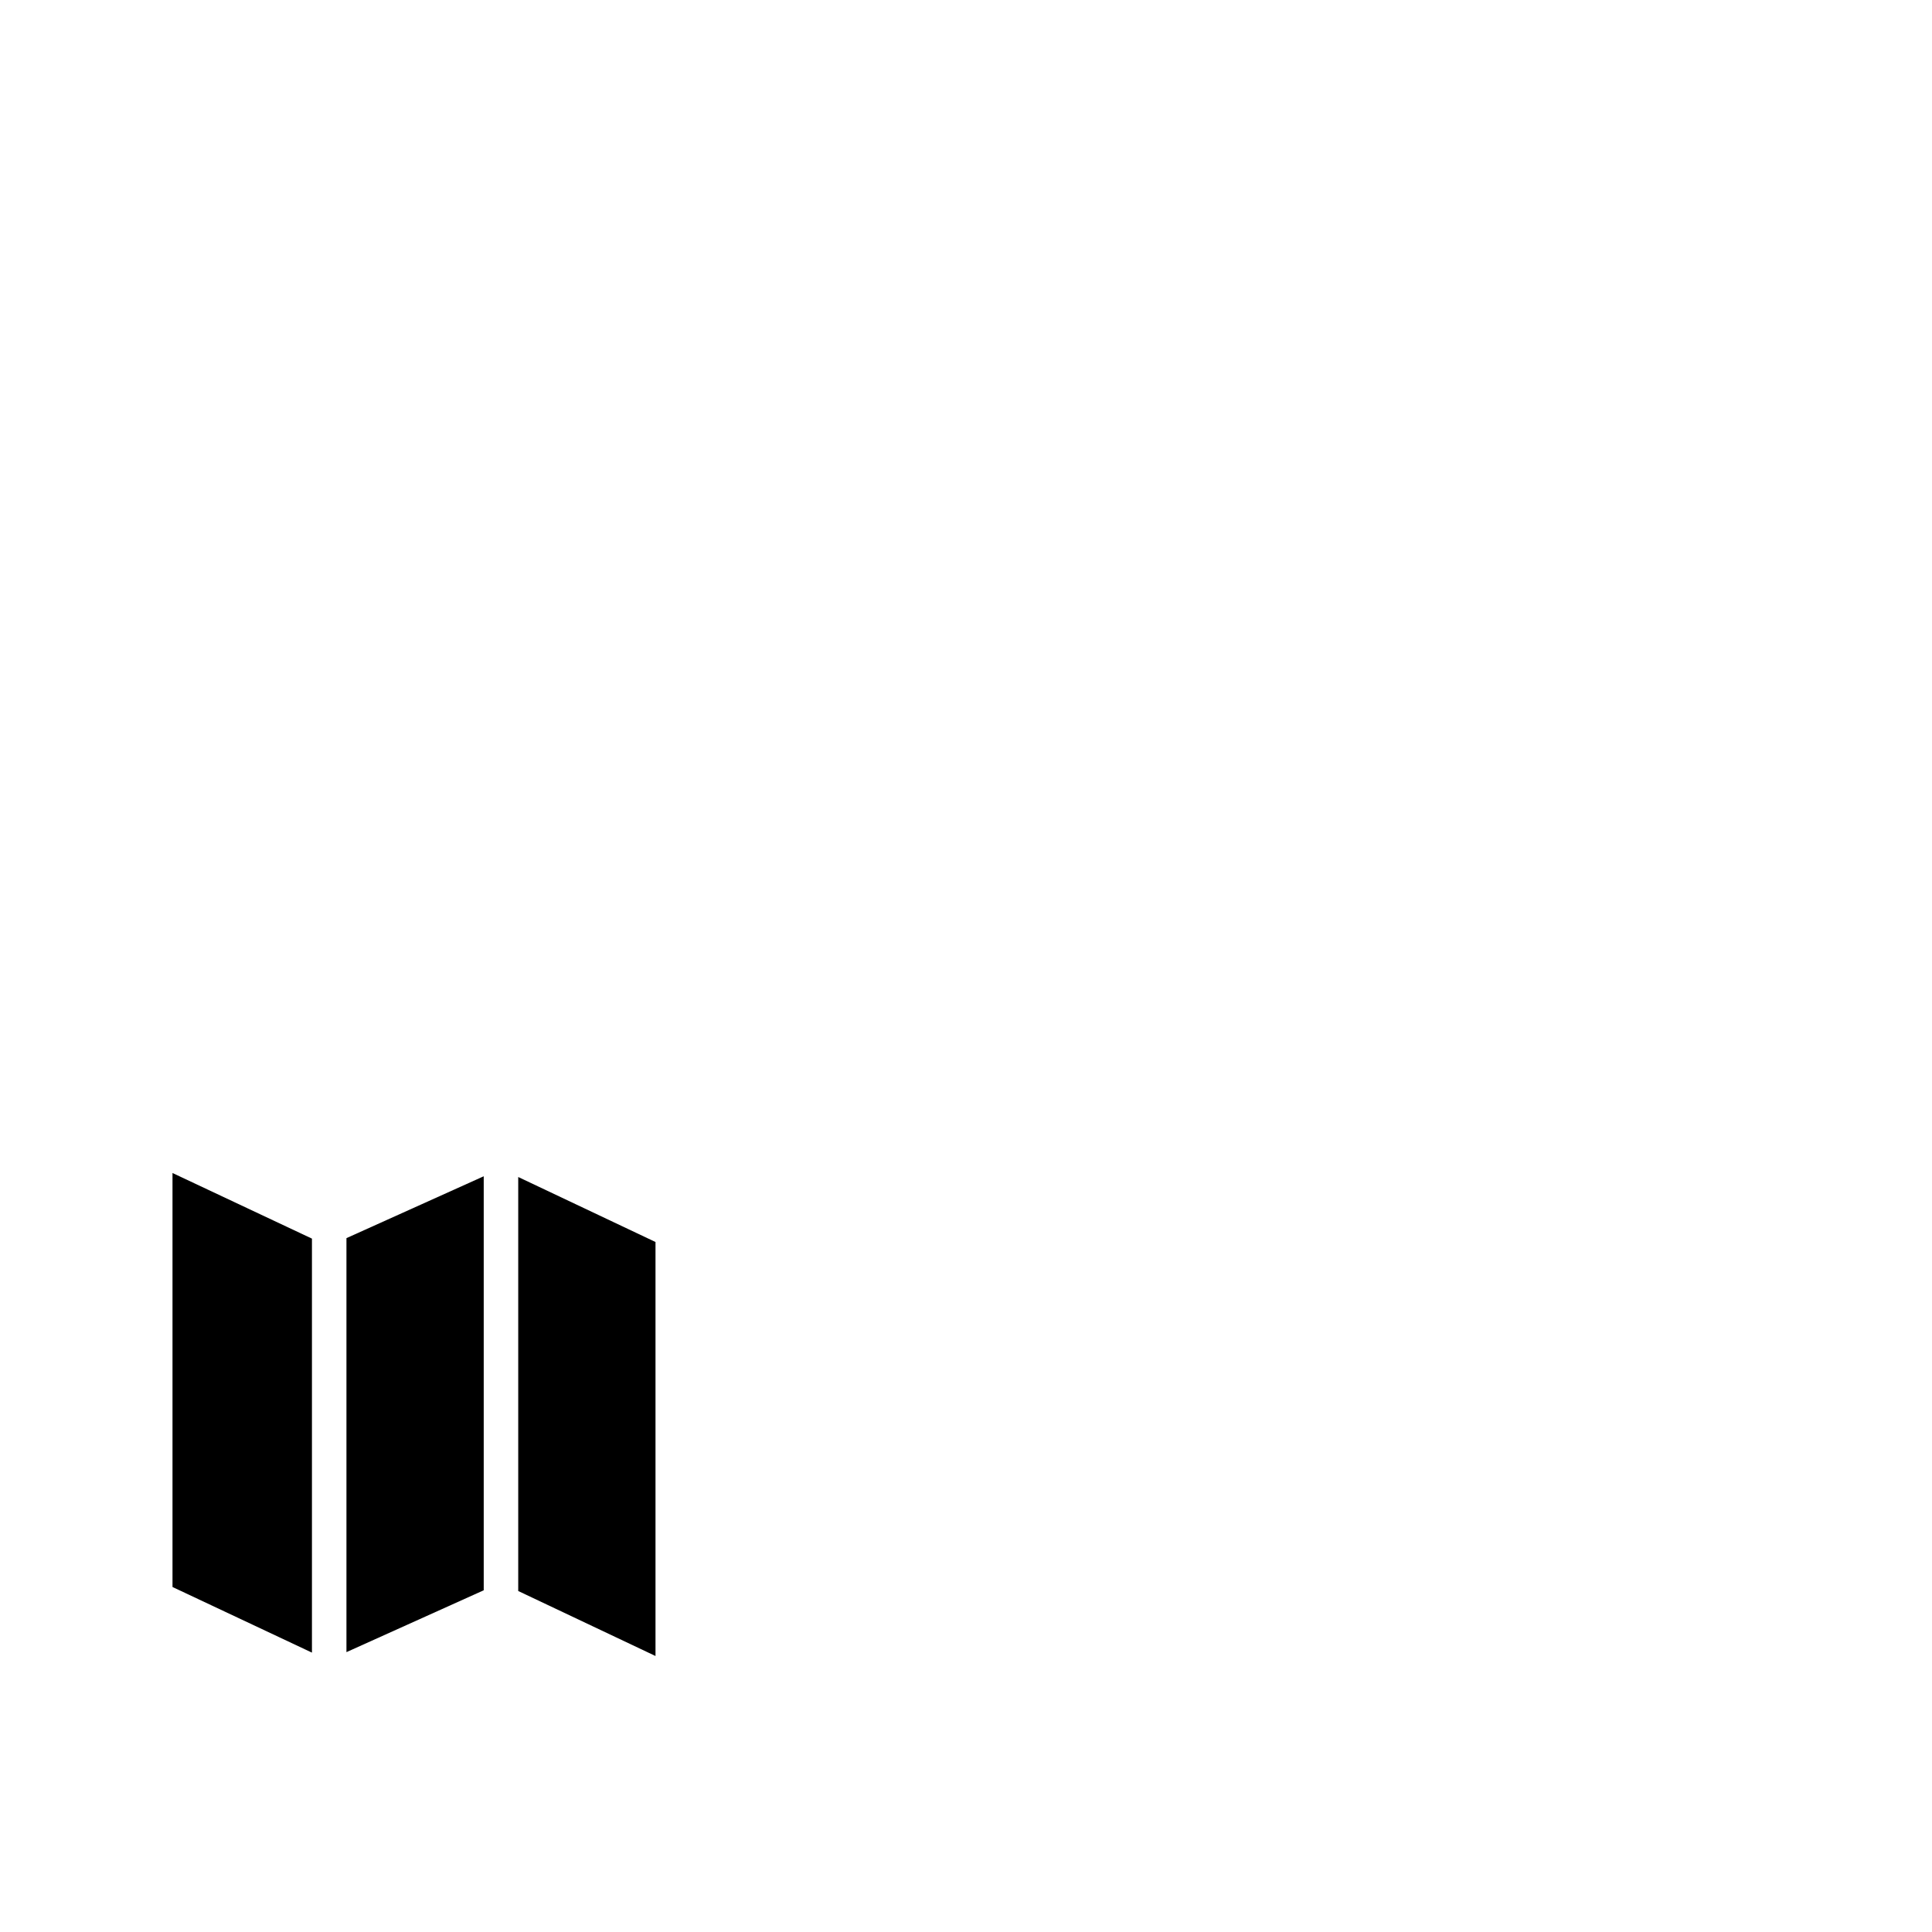 <svg width="1792" height="1792" xmlns="http://www.w3.org/2000/svg"><path d="M289.344 1148.864L160 1088v384l129.344 60.864zm32 383.552l127.328-57.376v-384l-127.328 57.376zm159.328-56.704L608 1536v-384l-127.328-60.288z" fill="undefined"/></svg>